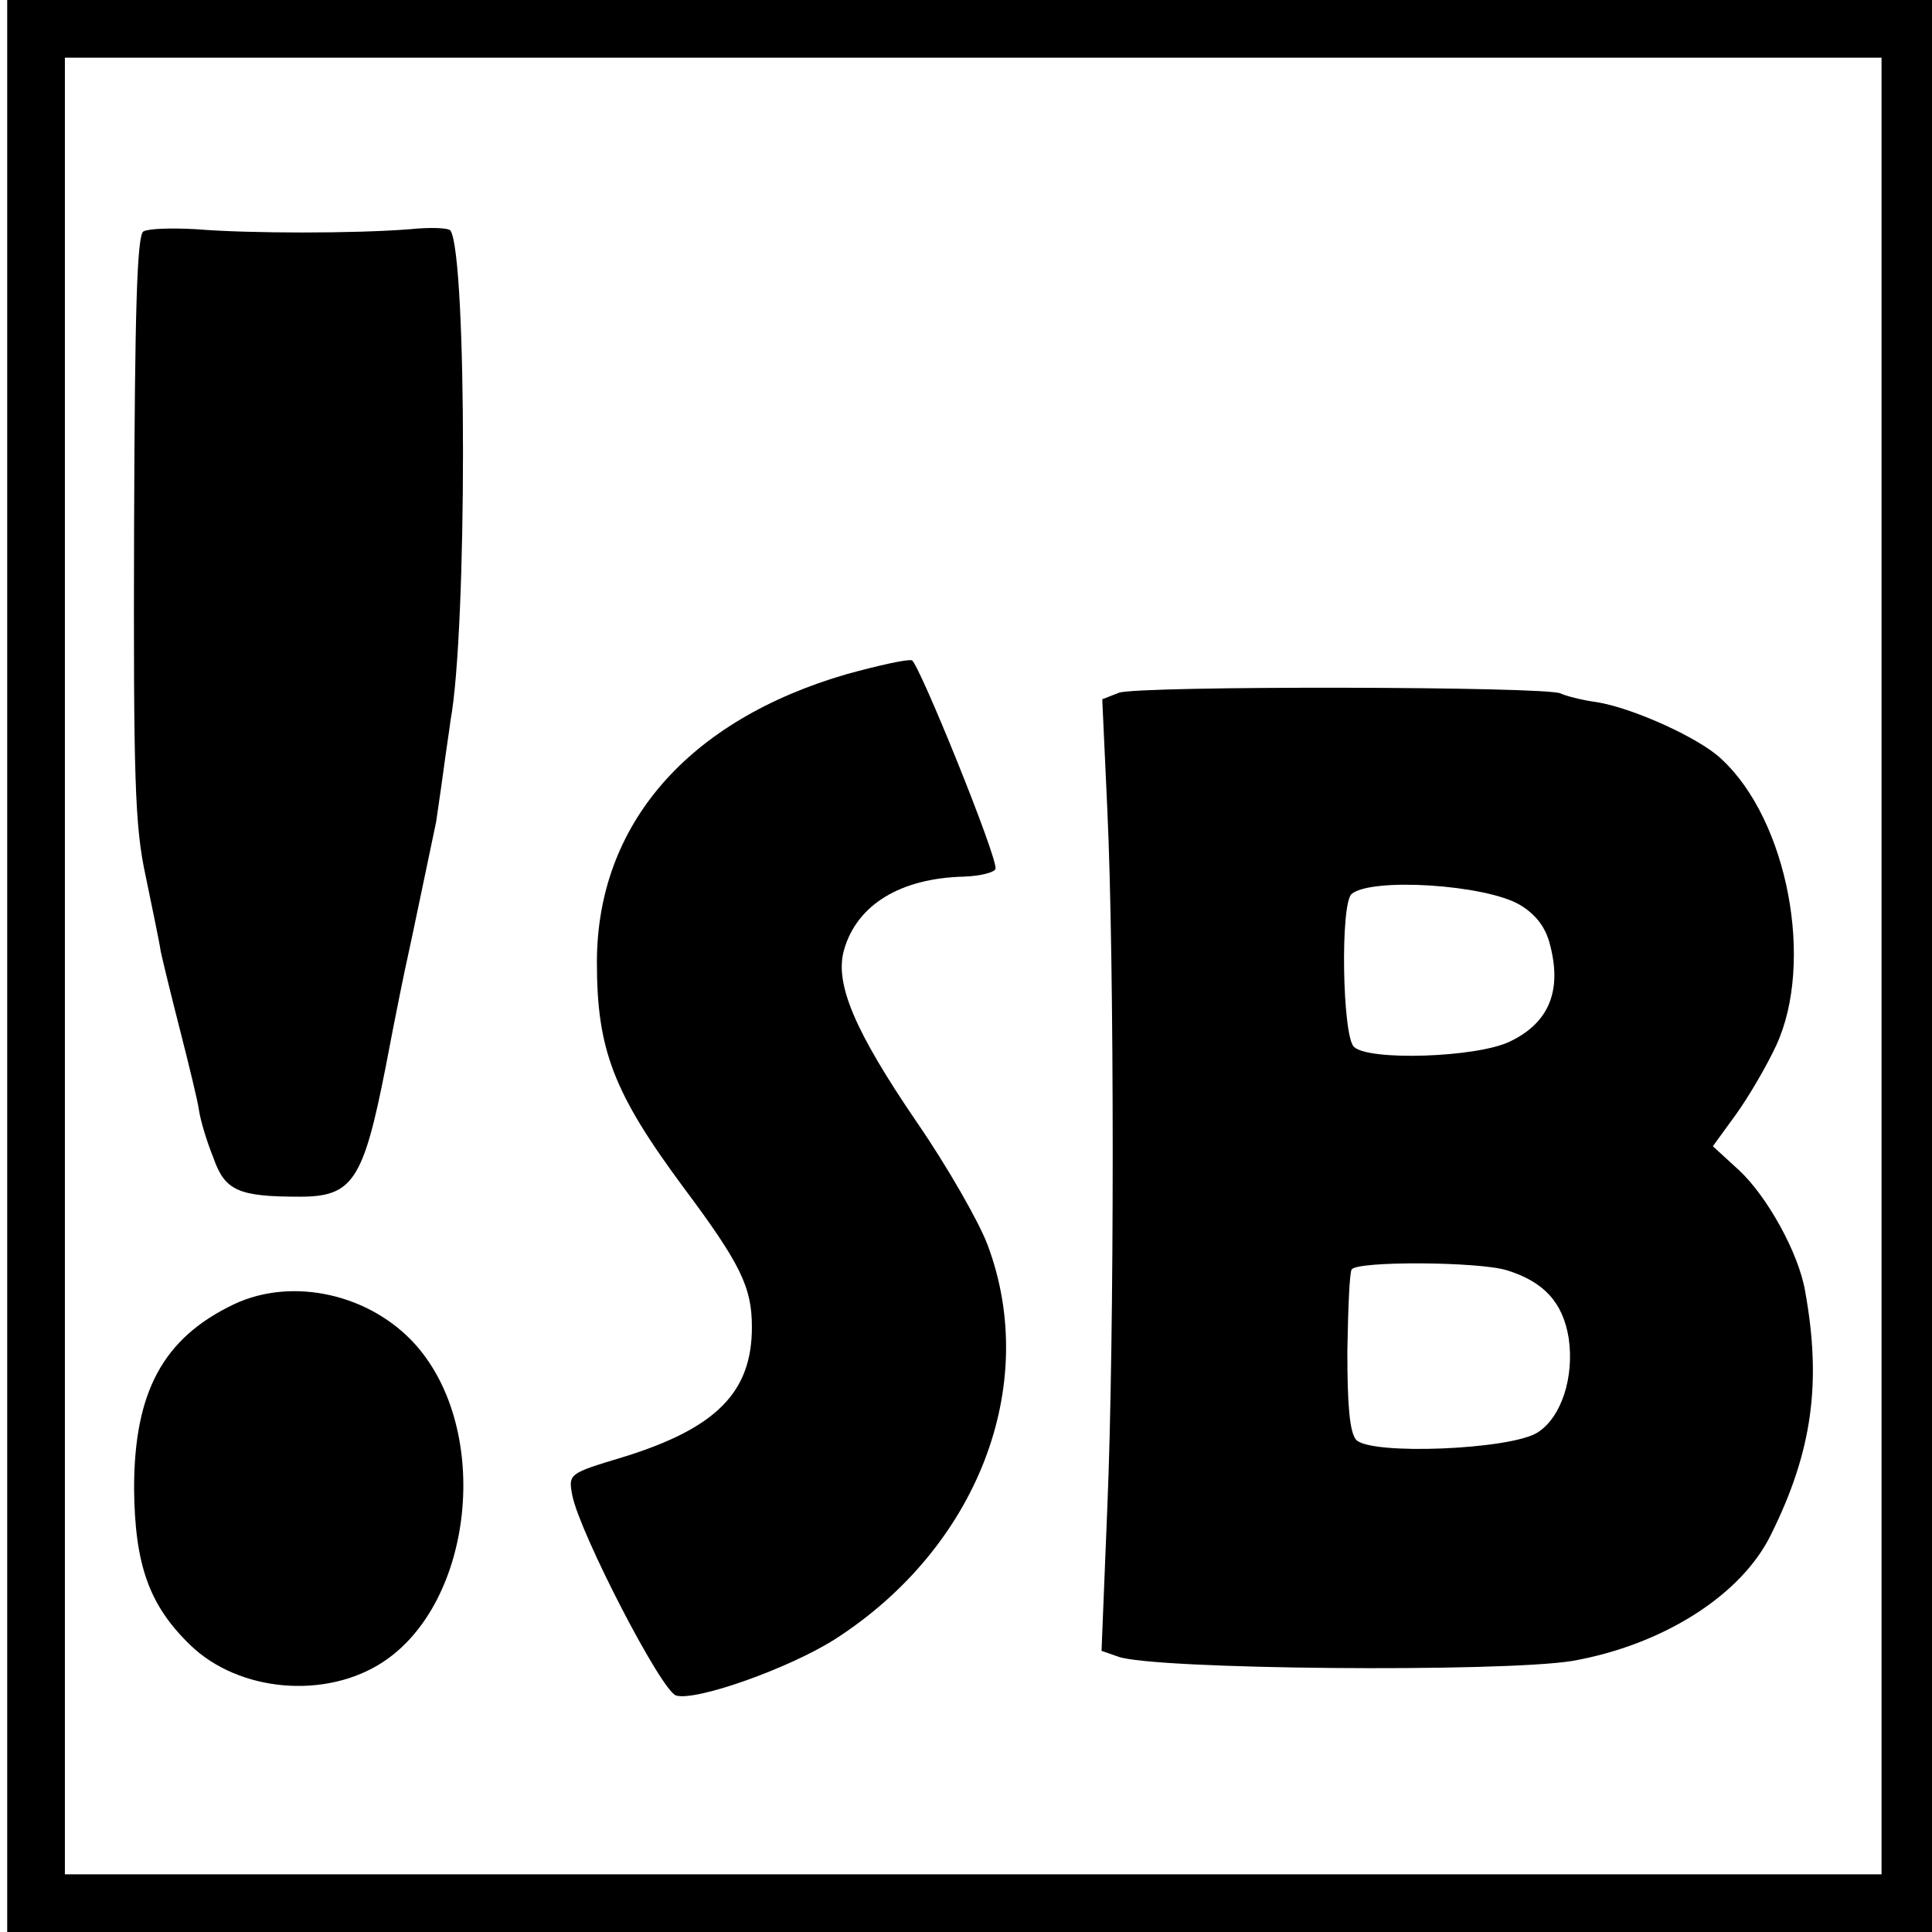 <?xml version="1.0" standalone="no"?>
<!DOCTYPE svg PUBLIC "-//W3C//DTD SVG 20010904//EN"
 "http://www.w3.org/TR/2001/REC-SVG-20010904/DTD/svg10.dtd">
<svg version="1.0" xmlns="http://www.w3.org/2000/svg"
 width="268pt" height="268pt" viewBox="0 0 268 268"
 preserveAspectRatio="xMidYMid meet">
<g transform="translate(0,268) scale(0.1,-0.1)"
fill="#000000" stroke="none">
<path d="M10 1340 l0 -1340 1335 0 1335 0 0 1340 0 1340 -1335 0 -1335 0 0
-1340z m2600 0 l0 -1260 -1260 0 -1260 0 0 1260 0 1260 1260 0 1260 0 0 -1260z"/>
<path d="M199 2359 c-9 -5 -12 -111 -13 -410 -1 -349 1 -415 16 -484 9 -44 19
-91 21 -105 3 -14 15 -63 27 -110 12 -47 24 -96 26 -110 2 -14 11 -44 20 -66
16 -46 35 -54 120 -54 73 0 88 22 119 180 14 74 28 142 30 150 4 17 35 167 40
190 1 8 6 40 10 70 4 30 9 62 10 71 23 124 23 642 0 679 -2 4 -28 5 -57 2 -76
-6 -222 -6 -295 0 -34 2 -67 1 -74 -3z"/>
<path d="M1175 1745 c-221 -64 -347 -209 -347 -400 0 -121 23 -181 120 -312
80 -107 95 -139 95 -194 0 -90 -49 -140 -178 -180 -76 -23 -77 -23 -71 -54 11
-53 124 -272 144 -277 28 -8 157 38 220 78 198 127 285 352 212 547 -12 32
-56 109 -98 170 -86 126 -115 193 -101 240 18 62 78 99 167 101 23 1 42 6 43
11 2 18 -106 284 -116 289 -6 2 -46 -7 -90 -19z"/>
<path d="M1552 1719 l-23 -9 7 -152 c10 -213 10 -734 0 -970 l-8 -198 23 -8
c48 -18 531 -22 630 -6 125 22 235 91 276 176 57 115 70 210 47 337 -9 53 -53
132 -92 168 l-36 33 32 44 c18 25 43 68 56 96 53 115 16 312 -76 397 -30 29
-123 71 -173 79 -22 3 -44 9 -50 12 -16 10 -587 11 -613 1z m556 -294 c22 -13
36 -31 42 -55 17 -64 -1 -109 -56 -135 -46 -22 -196 -27 -216 -7 -16 16 -19
199 -3 212 28 23 185 13 233 -15z m-18 -507 c52 -16 78 -45 86 -94 8 -54 -10
-110 -43 -131 -37 -24 -233 -32 -252 -10 -9 11 -12 49 -12 123 1 58 3 109 6
113 7 12 176 11 215 -1z"/>
<path d="M325 871 c-99 -47 -139 -122 -139 -256 1 -106 21 -162 78 -217 67
-65 188 -76 268 -23 125 83 150 320 45 439 -63 71 -171 95 -252 57z"/>
</g>
</svg>
